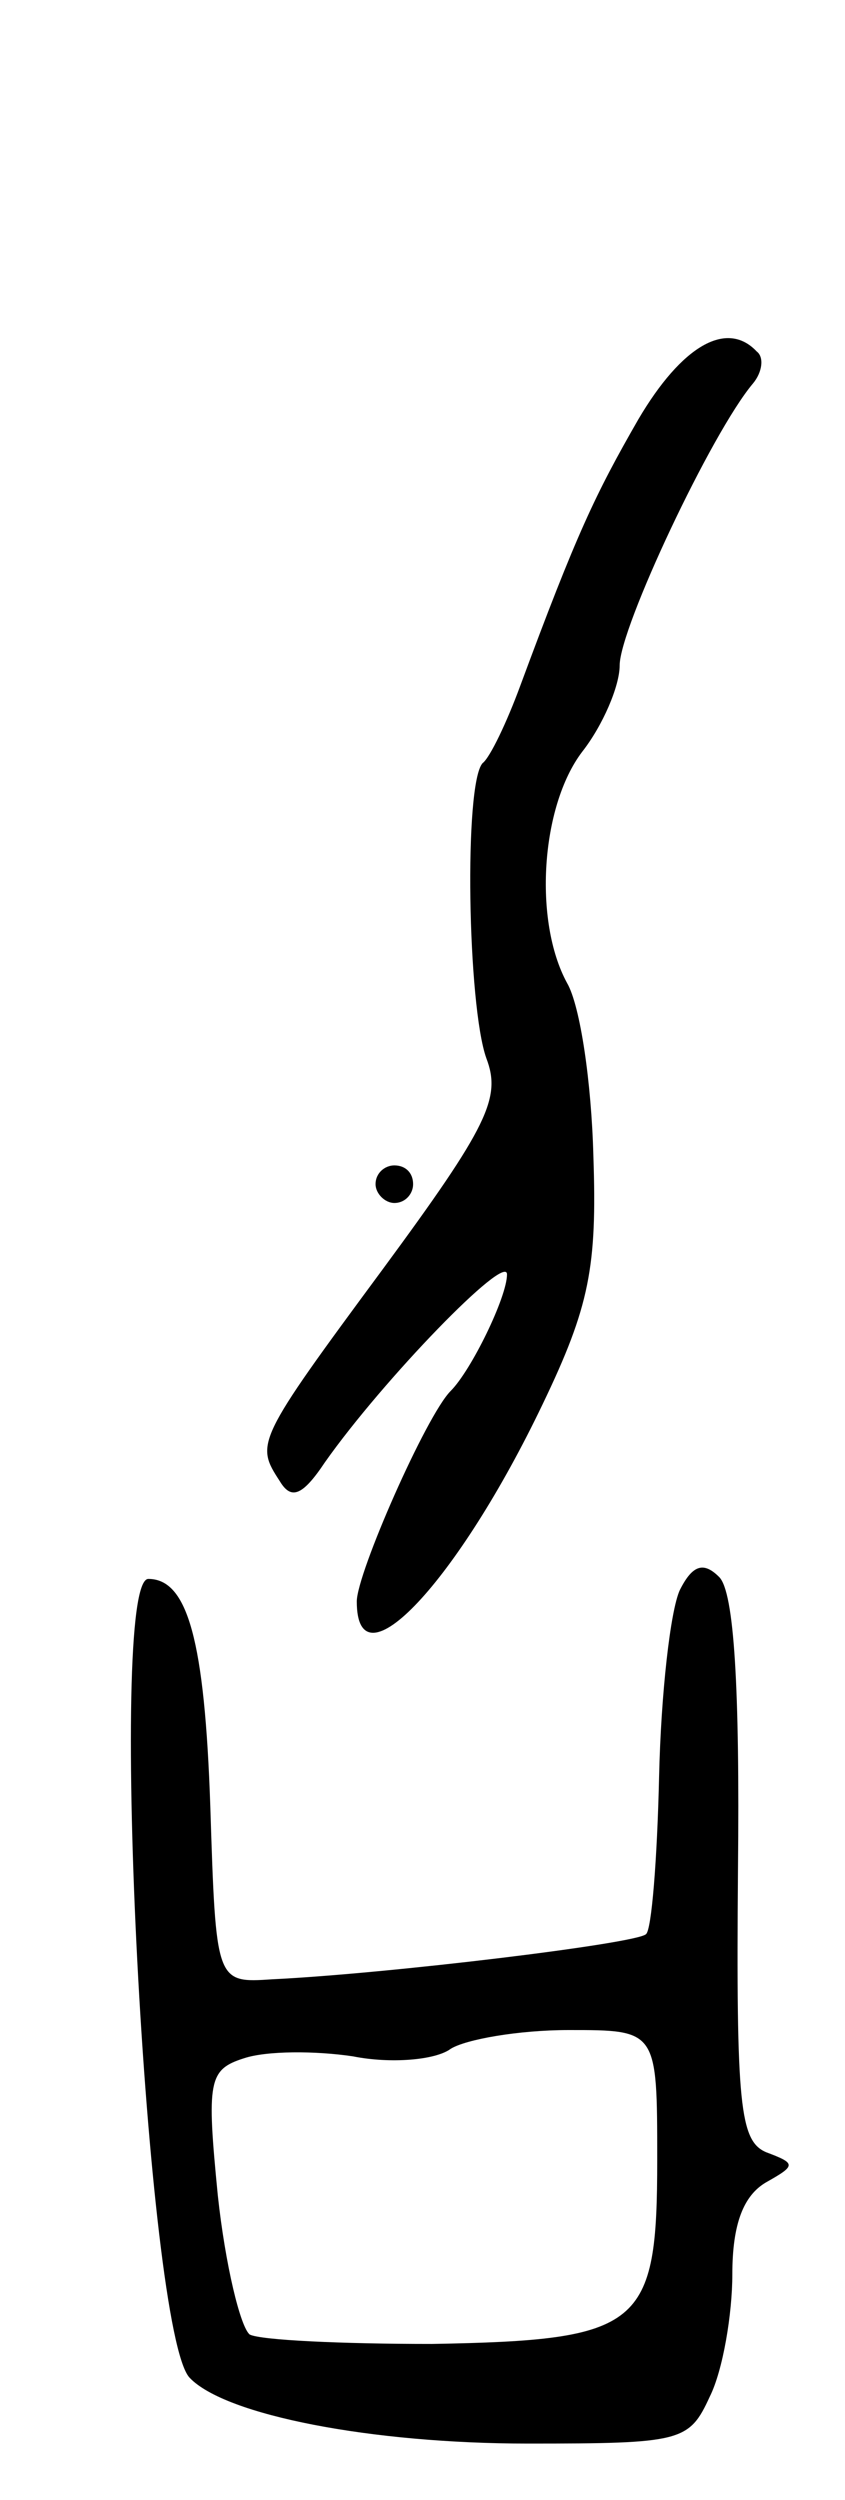<svg version="1.0" xmlns="http://www.w3.org/2000/svg"
 width="45pt" height="133pt" viewBox="0 0 45 133"
 preserveAspectRatio="xMidYMid meet">
<g transform="translate(0,133) scale(0.1,-0.1)"
fill="#000000" stroke="none">
<path d="M340 1107 c-23 -40 -33 -61 -63 -142 -7 -19 -16 -38 -20 -41 -10 -11
-8 -129 2 -157 8 -21 1 -36 -55 -112 -68 -92 -68 -93 -55 -113 6 -10 12 -8 24
10 31 44 97 112 97 100 0 -12 -19 -51 -30 -62 -13 -13 -50 -97 -50 -112 0 -47
54 11 99 105 25 52 29 73 27 132 -1 39 -7 80 -14 92 -18 33 -14 94 8 123 11
14 20 35 20 46 0 20 49 124 71 150 5 6 6 14 2 17 -16 17 -40 3 -63 -36z"/>
<path d="M200 700 c0 -5 5 -10 10 -10 6 0 10 5 10 10 0 6 -4 10 -10 10 -5 0
-10 -4 -10 -10z"/>
<path d="M362 484 c-5 -11 -10 -55 -11 -99 -1 -44 -4 -82 -7 -84 -5 -5 -137
-21 -199 -24 -30 -2 -30 -2 -33 92 -3 88 -12 121 -33 121 -22 0 -1 -401 22
-425 19 -20 97 -35 180 -35 82 0 86 1 97 25 7 14 12 44 12 65 0 27 6 42 18 49
16 9 16 10 0 16 -14 6 -16 25 -15 150 1 97 -2 148 -10 156 -8 8 -14 7 -21 -7z
m-12 -303 c0 -89 -8 -96 -120 -98 -48 0 -91 2 -97 5 -5 4 -13 37 -17 74 -6 61
-5 67 14 73 12 4 38 4 58 1 20 -4 44 -2 52 4 8 5 36 10 63 10 47 0 47 0 47
-69z"/>
</g>
</svg>
